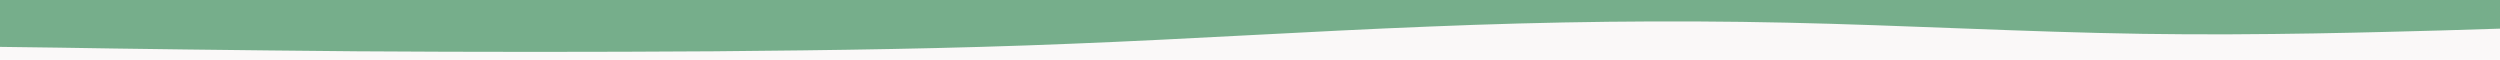 <svg version="1.1" xmlns:xlink="http://www.w3.org/1999/xlink" xmlns="http://www.w3.org/2000/svg" viewBox="0 0 960 23.003" id="visual" style="max-height: 500px" width="960" height="23.003"><rect fill="#faf8f8" height="300" width="960" y="0" x="0"/><path stroke-linejoin="miter" stroke-linecap="round" fill="#76ae8b" d="M0 18L22.8 18.3C45.7 18.7 91.3 19.3 137 19.7C182.7 20 228.3 20 274 19.7C319.7 19.3 365.3 18.7 411.2 16.8C457 15 503 12 548.8 10.2C594.7 8.3 640.3 7.7 686 8.7C731.7 9.7 777.3 12.3 823 13C868.7 13.7 914.3 12.3 937.2 11.7L960 11L960 0L937.2 0C914.3 0 868.7 0 823 0C777.3 0 731.7 0 686 0C640.3 0 594.7 0 548.8 0C503 0 457 0 411.2 0C365.3 0 319.7 0 274 0C228.3 0 182.7 0 137 0C91.3 0 45.7 0 22.8 0L0 0Z"/></svg>